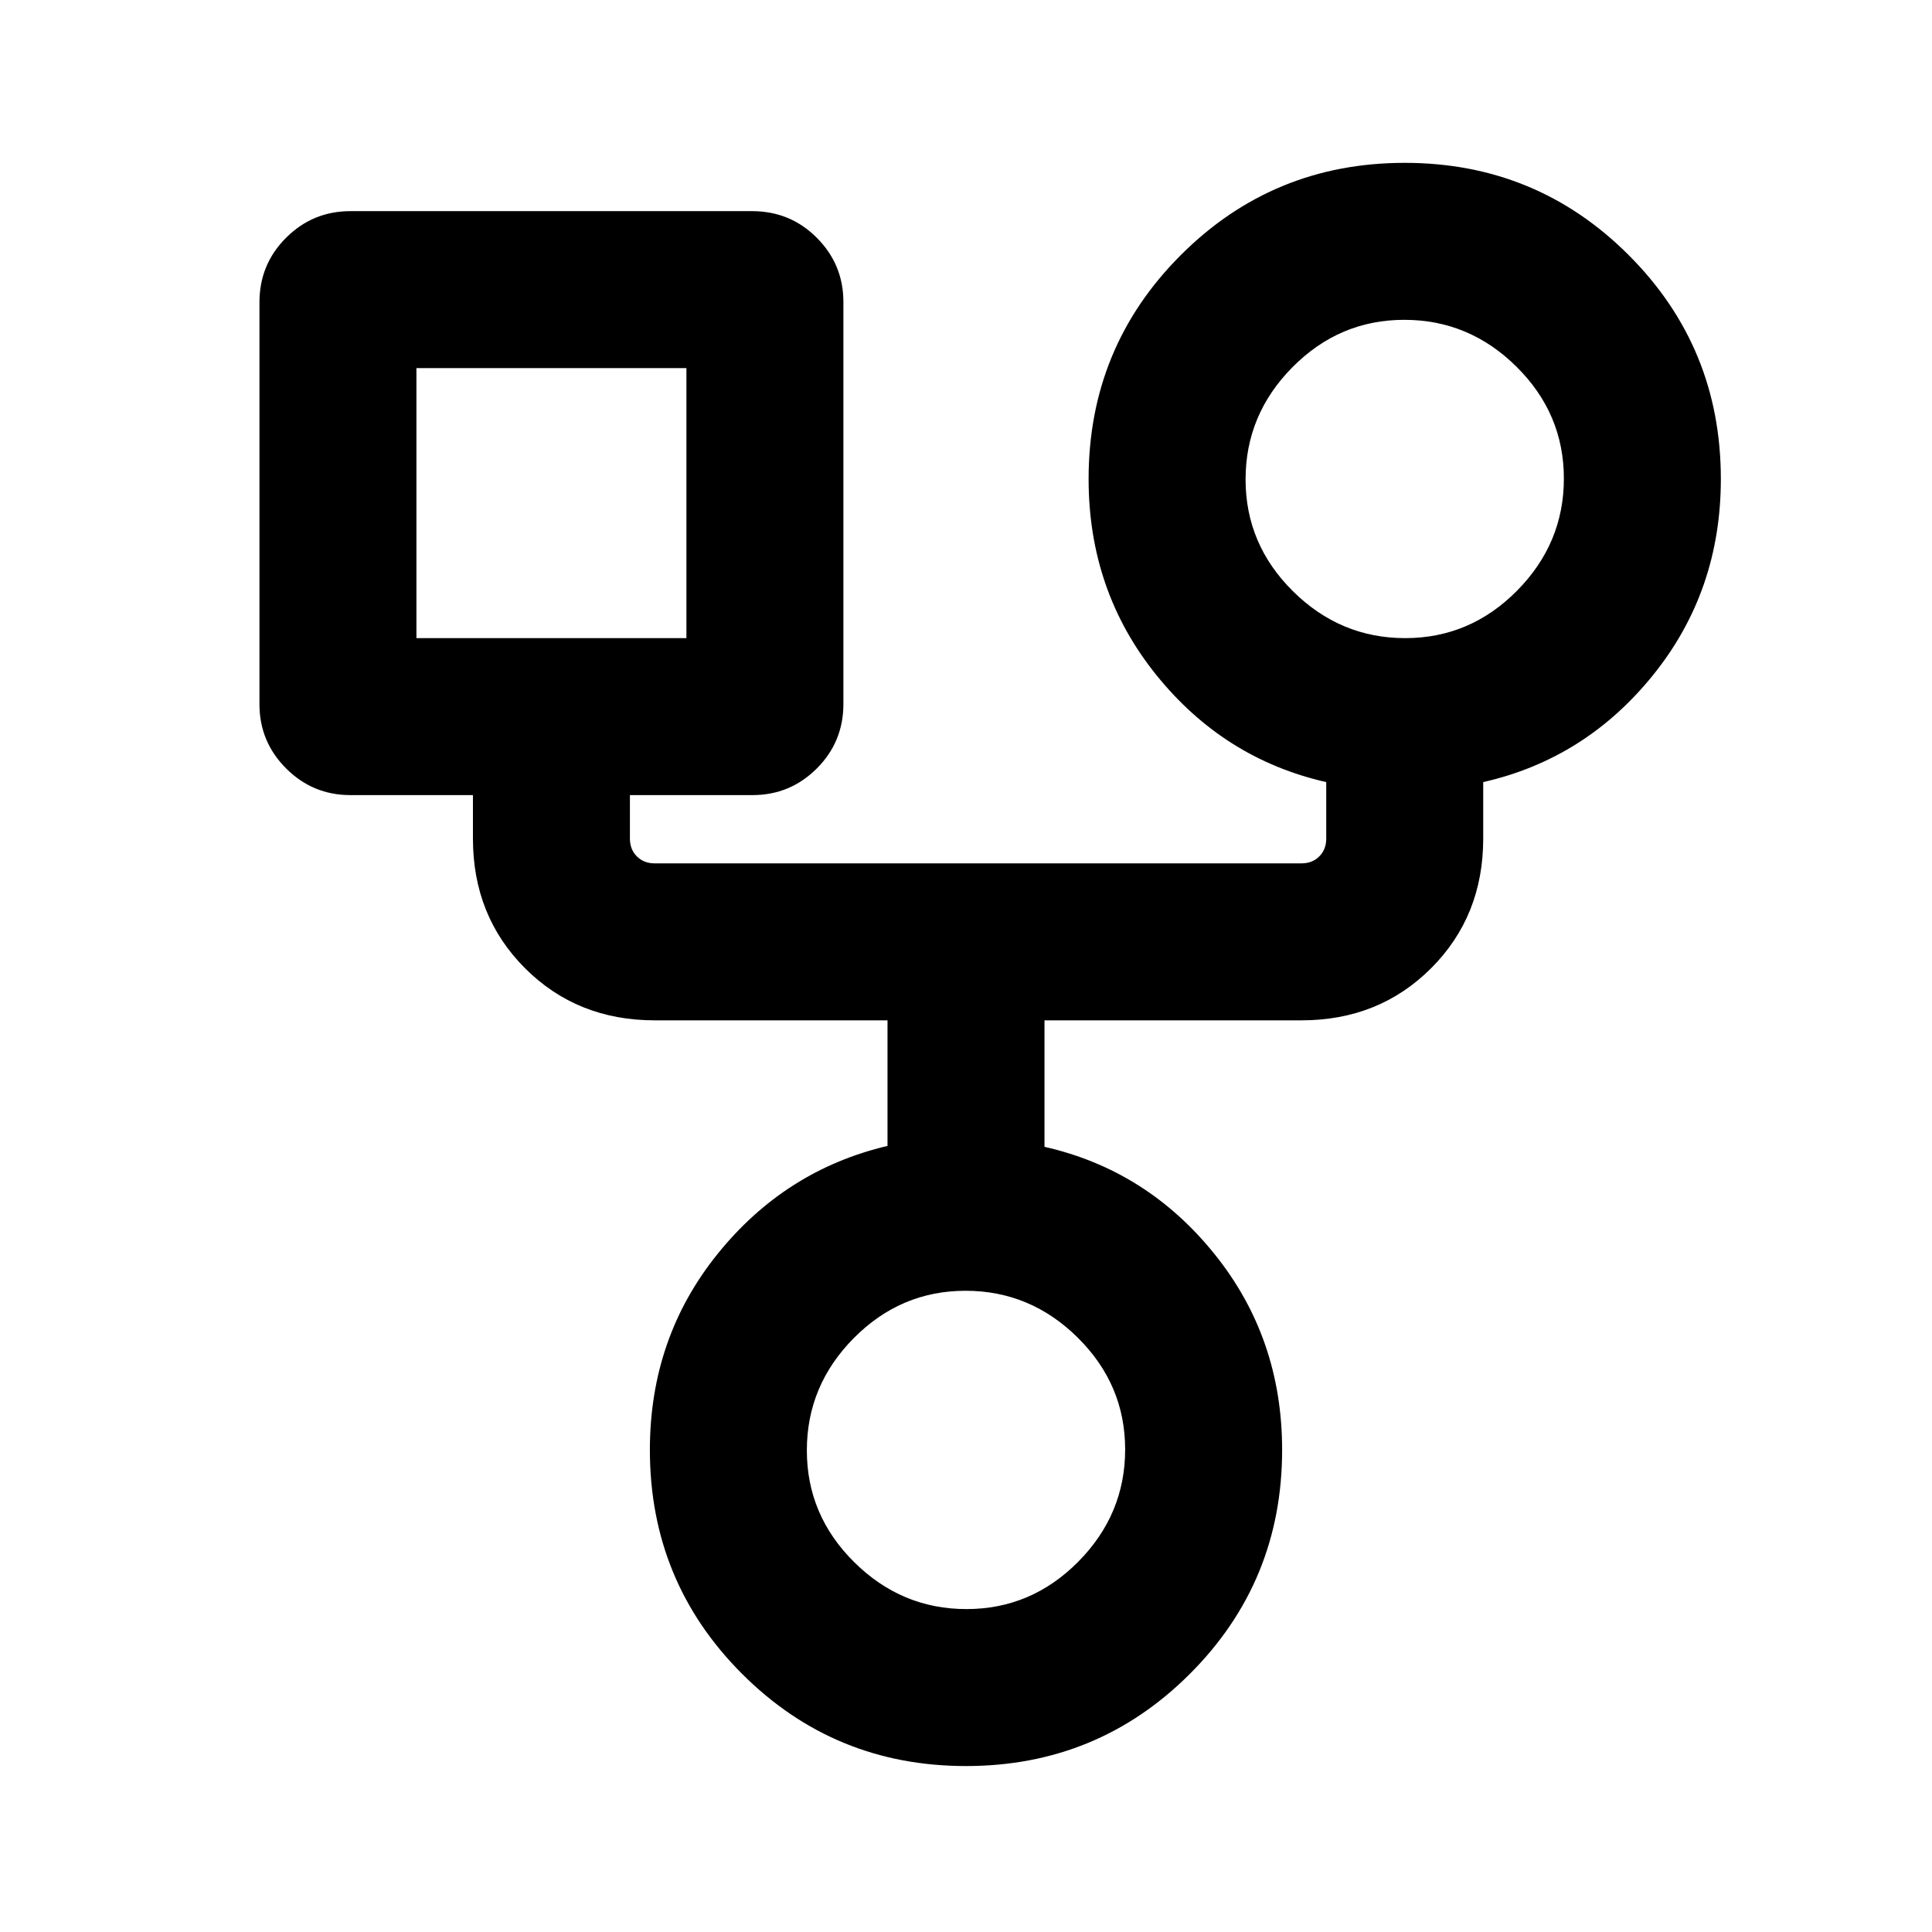 <svg xmlns="http://www.w3.org/2000/svg" height="20" viewBox="0 -960 960 960" width="20"><path d="M479.99-82.46q-65.45 0-111.26-45.82-45.81-45.81-45.81-111.26 0-55.65 33.62-97.36 33.61-41.72 84.46-53.7V-453H325.31q-38.53 0-64.42-25.89T235-543.31v-21.61h-60.92q-18.67 0-31.91-13.25-13.25-13.24-13.25-31.91v-199.69q0-18.91 13.25-32.11 13.24-13.2 31.91-13.2h199.69q18.91 0 32.11 13.25 13.2 13.24 13.2 31.91v199.69q0 18.91-13.25 32.11-13.24 13.2-31.91 13.2H313v21.61q0 5.39 3.46 8.85t8.85 3.46h321.38q5.39 0 8.85-3.46t3.46-8.85v-28.07q-50.85-11.54-84.46-53.26-33.62-41.71-33.62-97.36 0-65.45 45.82-111.26 45.81-45.82 111.26-45.82 65.46 0 111.27 45.82 45.81 45.81 45.81 111.26 0 55.65-33.62 97.36-33.62 41.72-84.46 53.26v28.07q0 38.53-25.89 64.42T646.69-453H519v62.85q50.85 11.53 84.46 53.25 33.62 41.71 33.62 97.36 0 65.45-45.82 111.26-45.81 45.82-111.27 45.82Zm218.23-560.46q32.24 0 55.55-23.53 23.31-23.53 23.31-55.77t-23.53-55.55q-23.53-23.31-55.77-23.31t-55.55 23.53q-23.31 23.53-23.31 55.77t23.53 55.55q23.53 23.31 55.77 23.31Zm-491.3 0h134.16v-134.16H206.92v134.16Zm273.3 482.46q32.24 0 55.55-23.53 23.31-23.53 23.31-55.77t-23.53-55.55q-23.53-23.31-55.77-23.31t-55.55 23.53q-23.31 23.53-23.31 55.77t23.53 55.55q23.53 23.31 55.77 23.31ZM274-710Zm424-12ZM480-239.54Z"/></svg>
